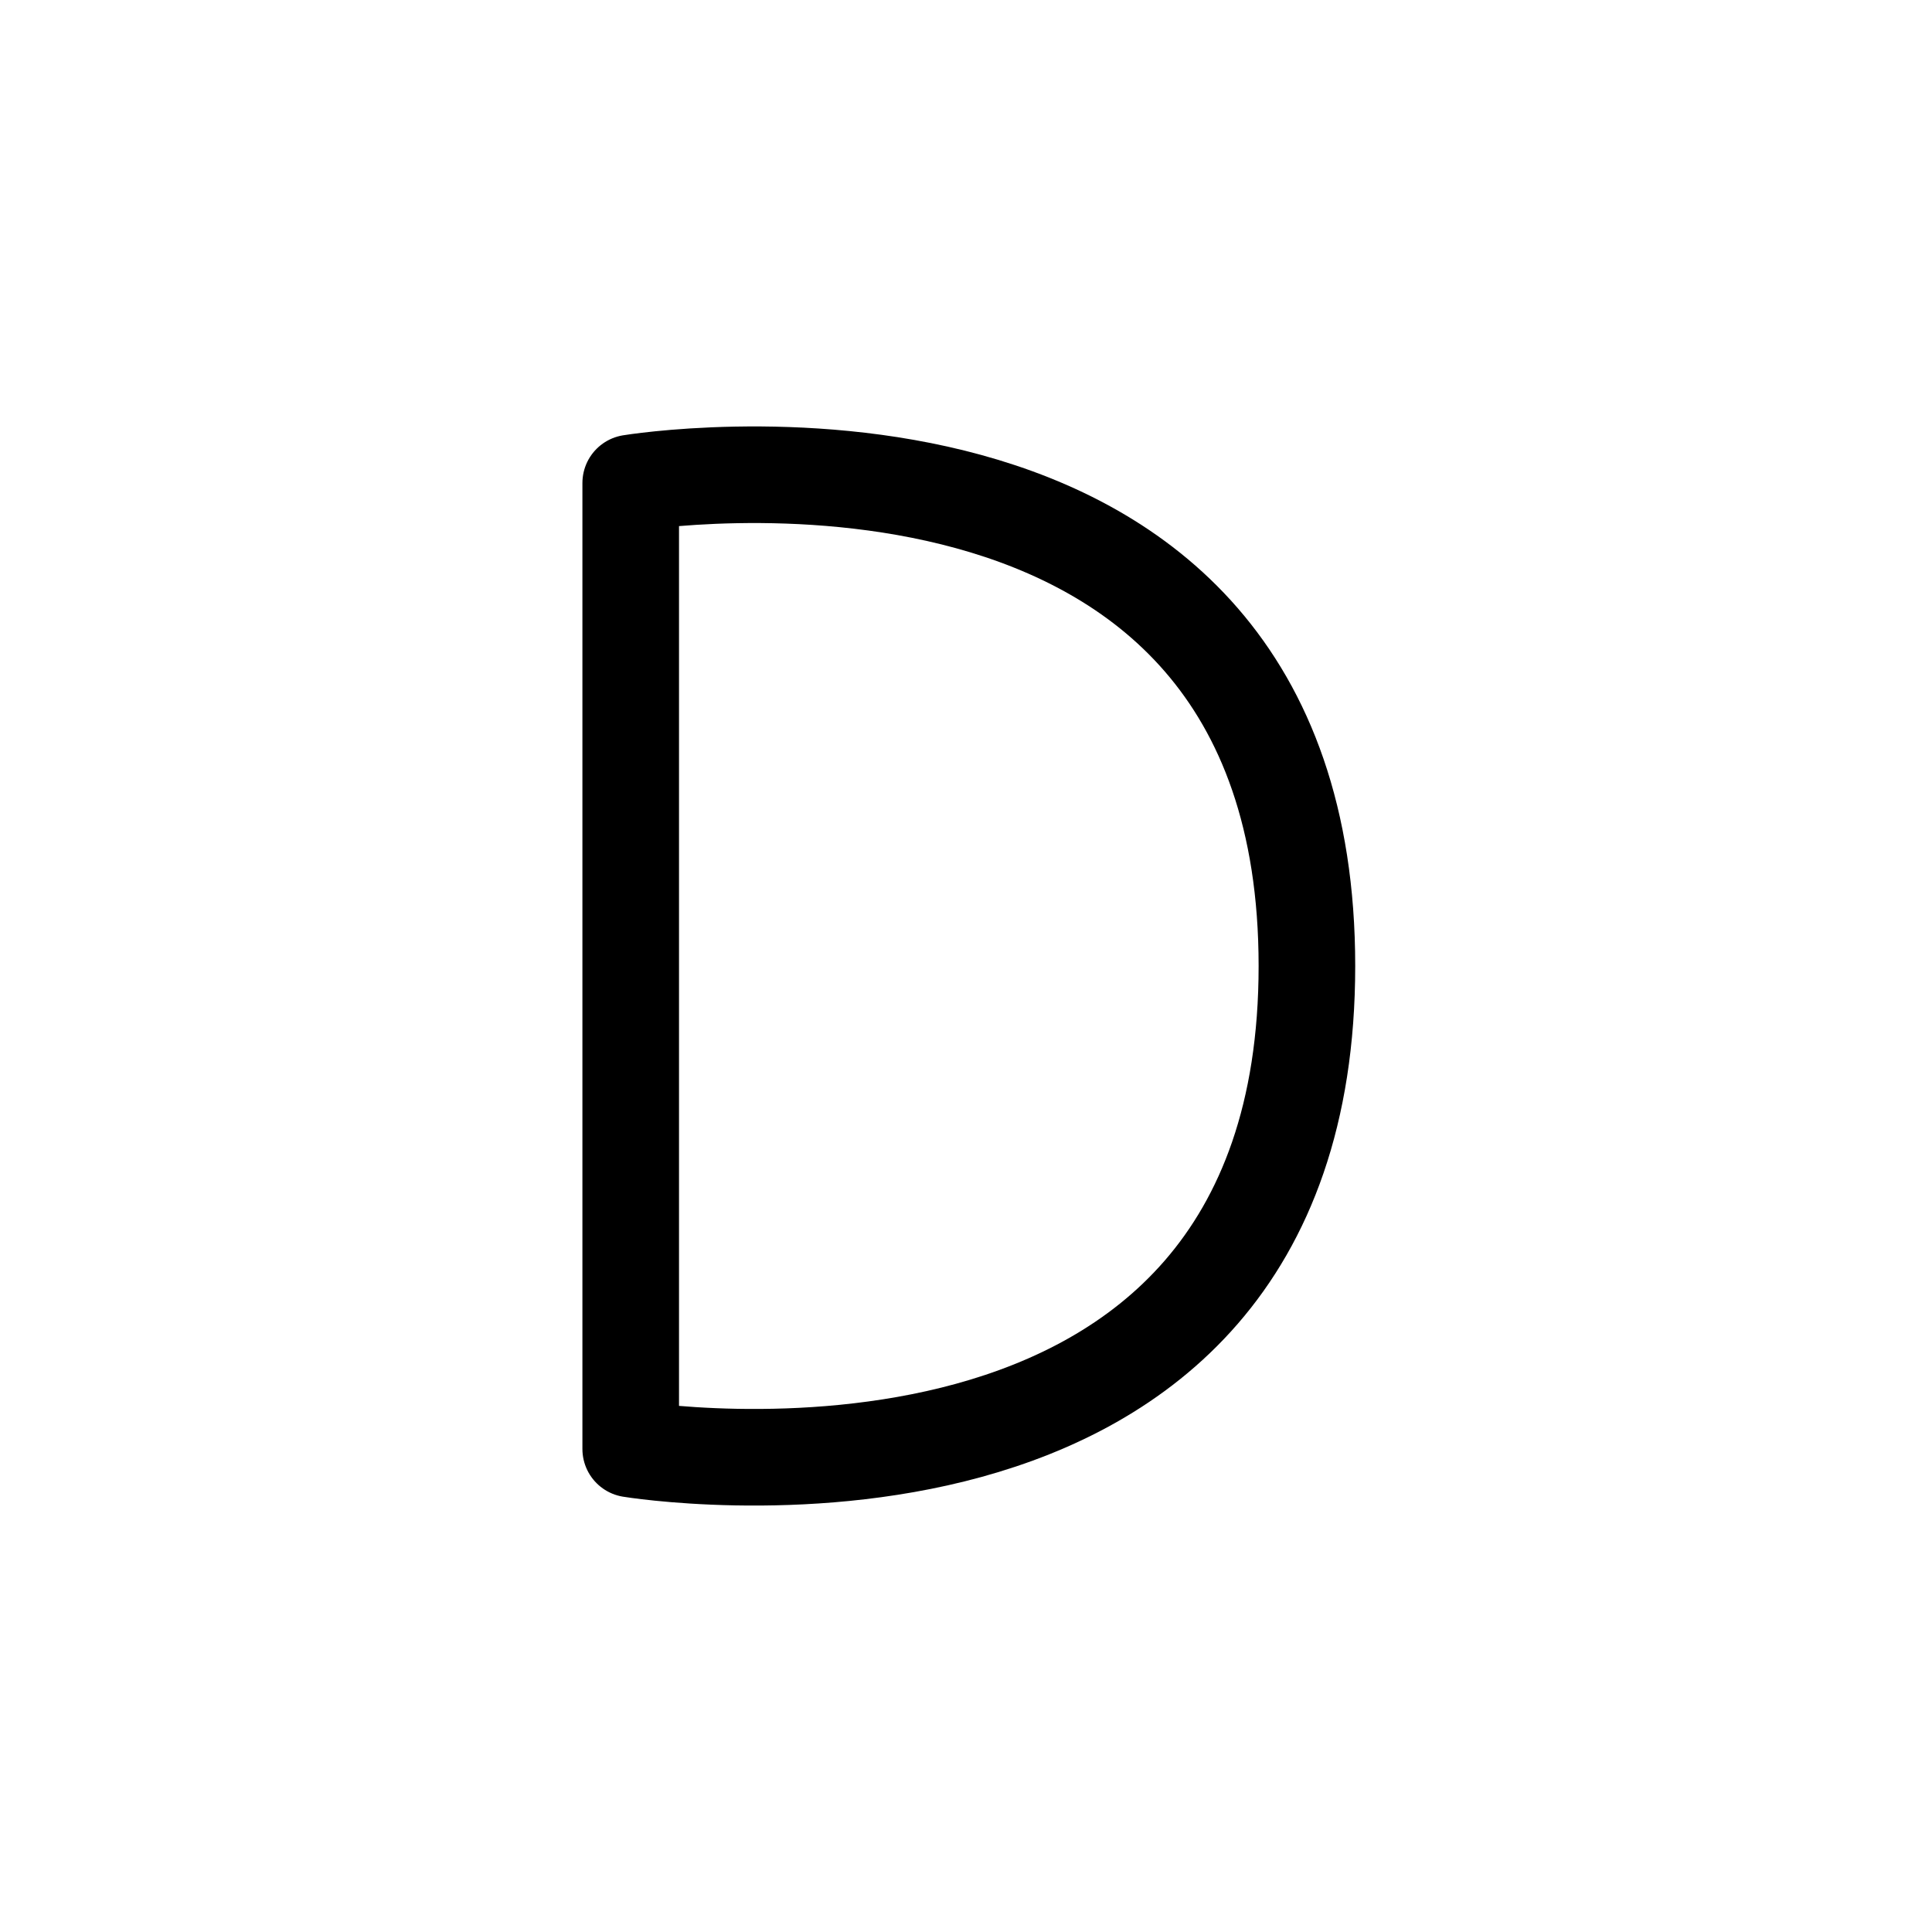 <svg xmlns="http://www.w3.org/2000/svg" width="1000" height="1000"><defs/><path d="M326.457 250v500s350 57.61 350-250.004c0-307.61-350-249.996-350-249.996zm0 0" fill="none" stroke-linecap="round" stroke-linejoin="round" stroke="#000" stroke-width="50"/></svg>